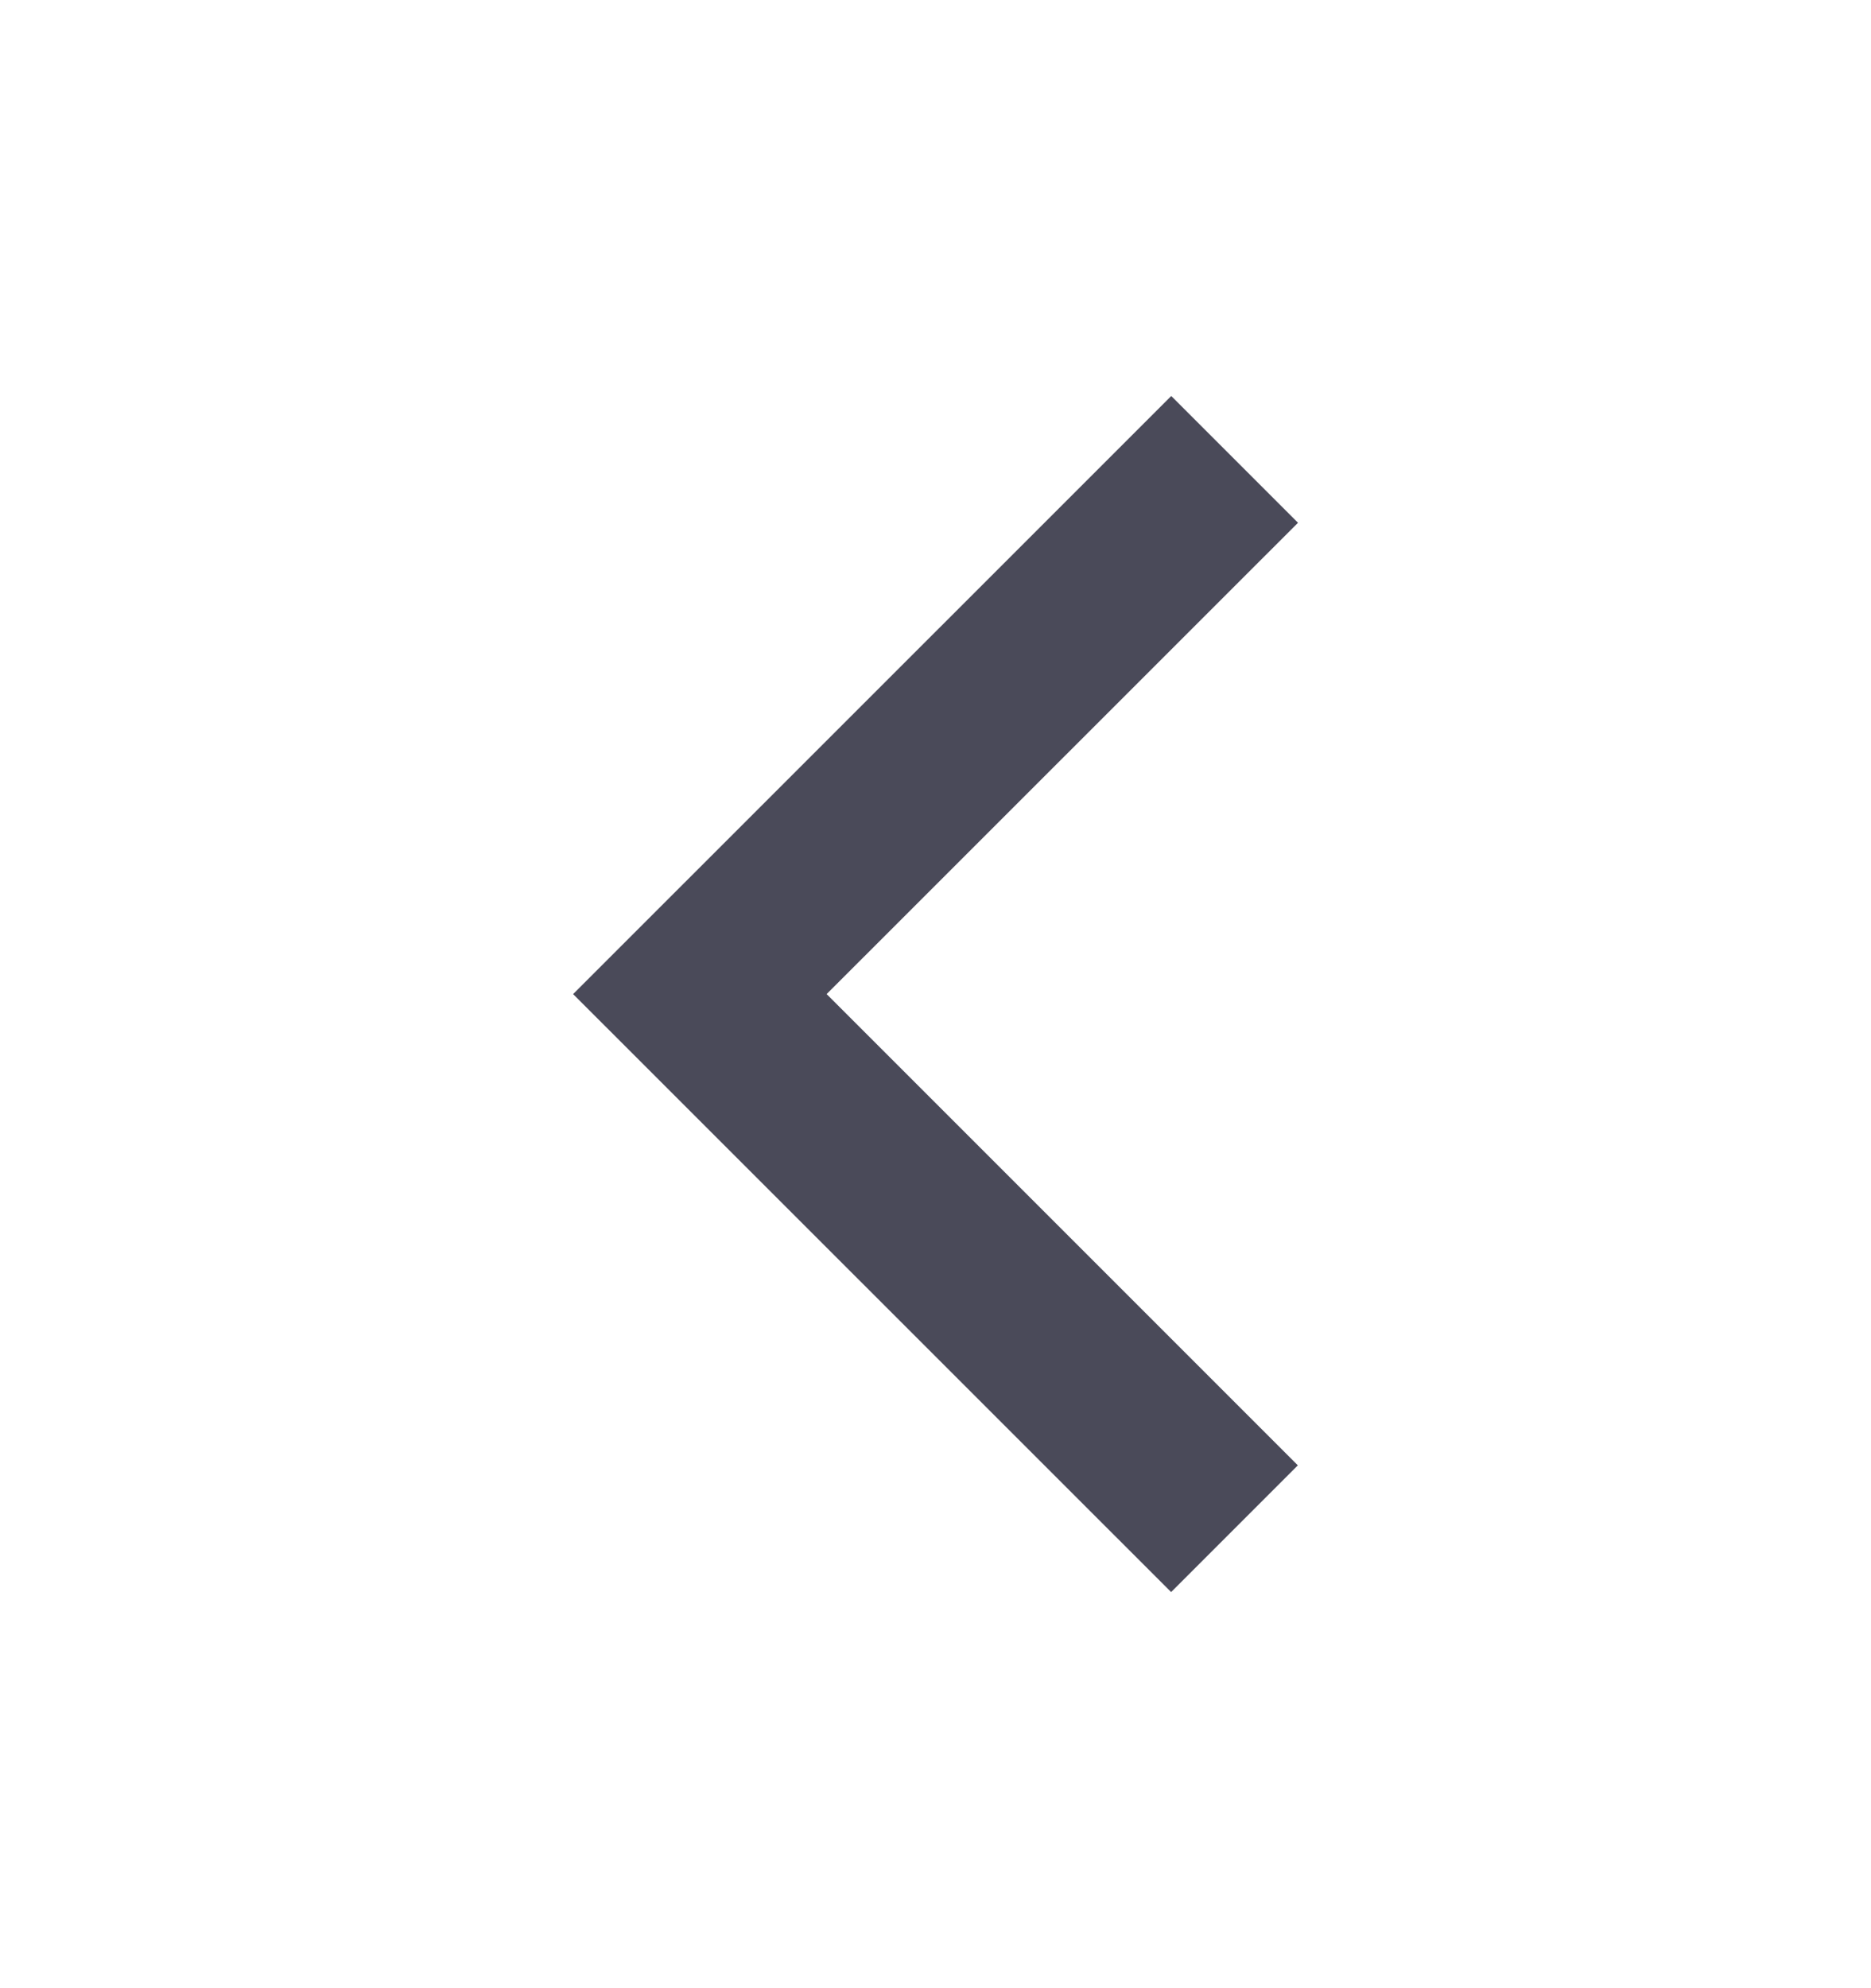 
<svg xmlns="http://www.w3.org/2000/svg" width="16" height="17" fill="none" viewBox="0 0 16 17">
    <path fill="#4A4A59" fill-rule="evenodd" d="M11.099 12.53L7.069 8.5 11.1 4.47l-1.084-1.084L4.901 8.5l5.114 5.113 1.084-1.084z" clip-rule="evenodd"/>
</svg>
